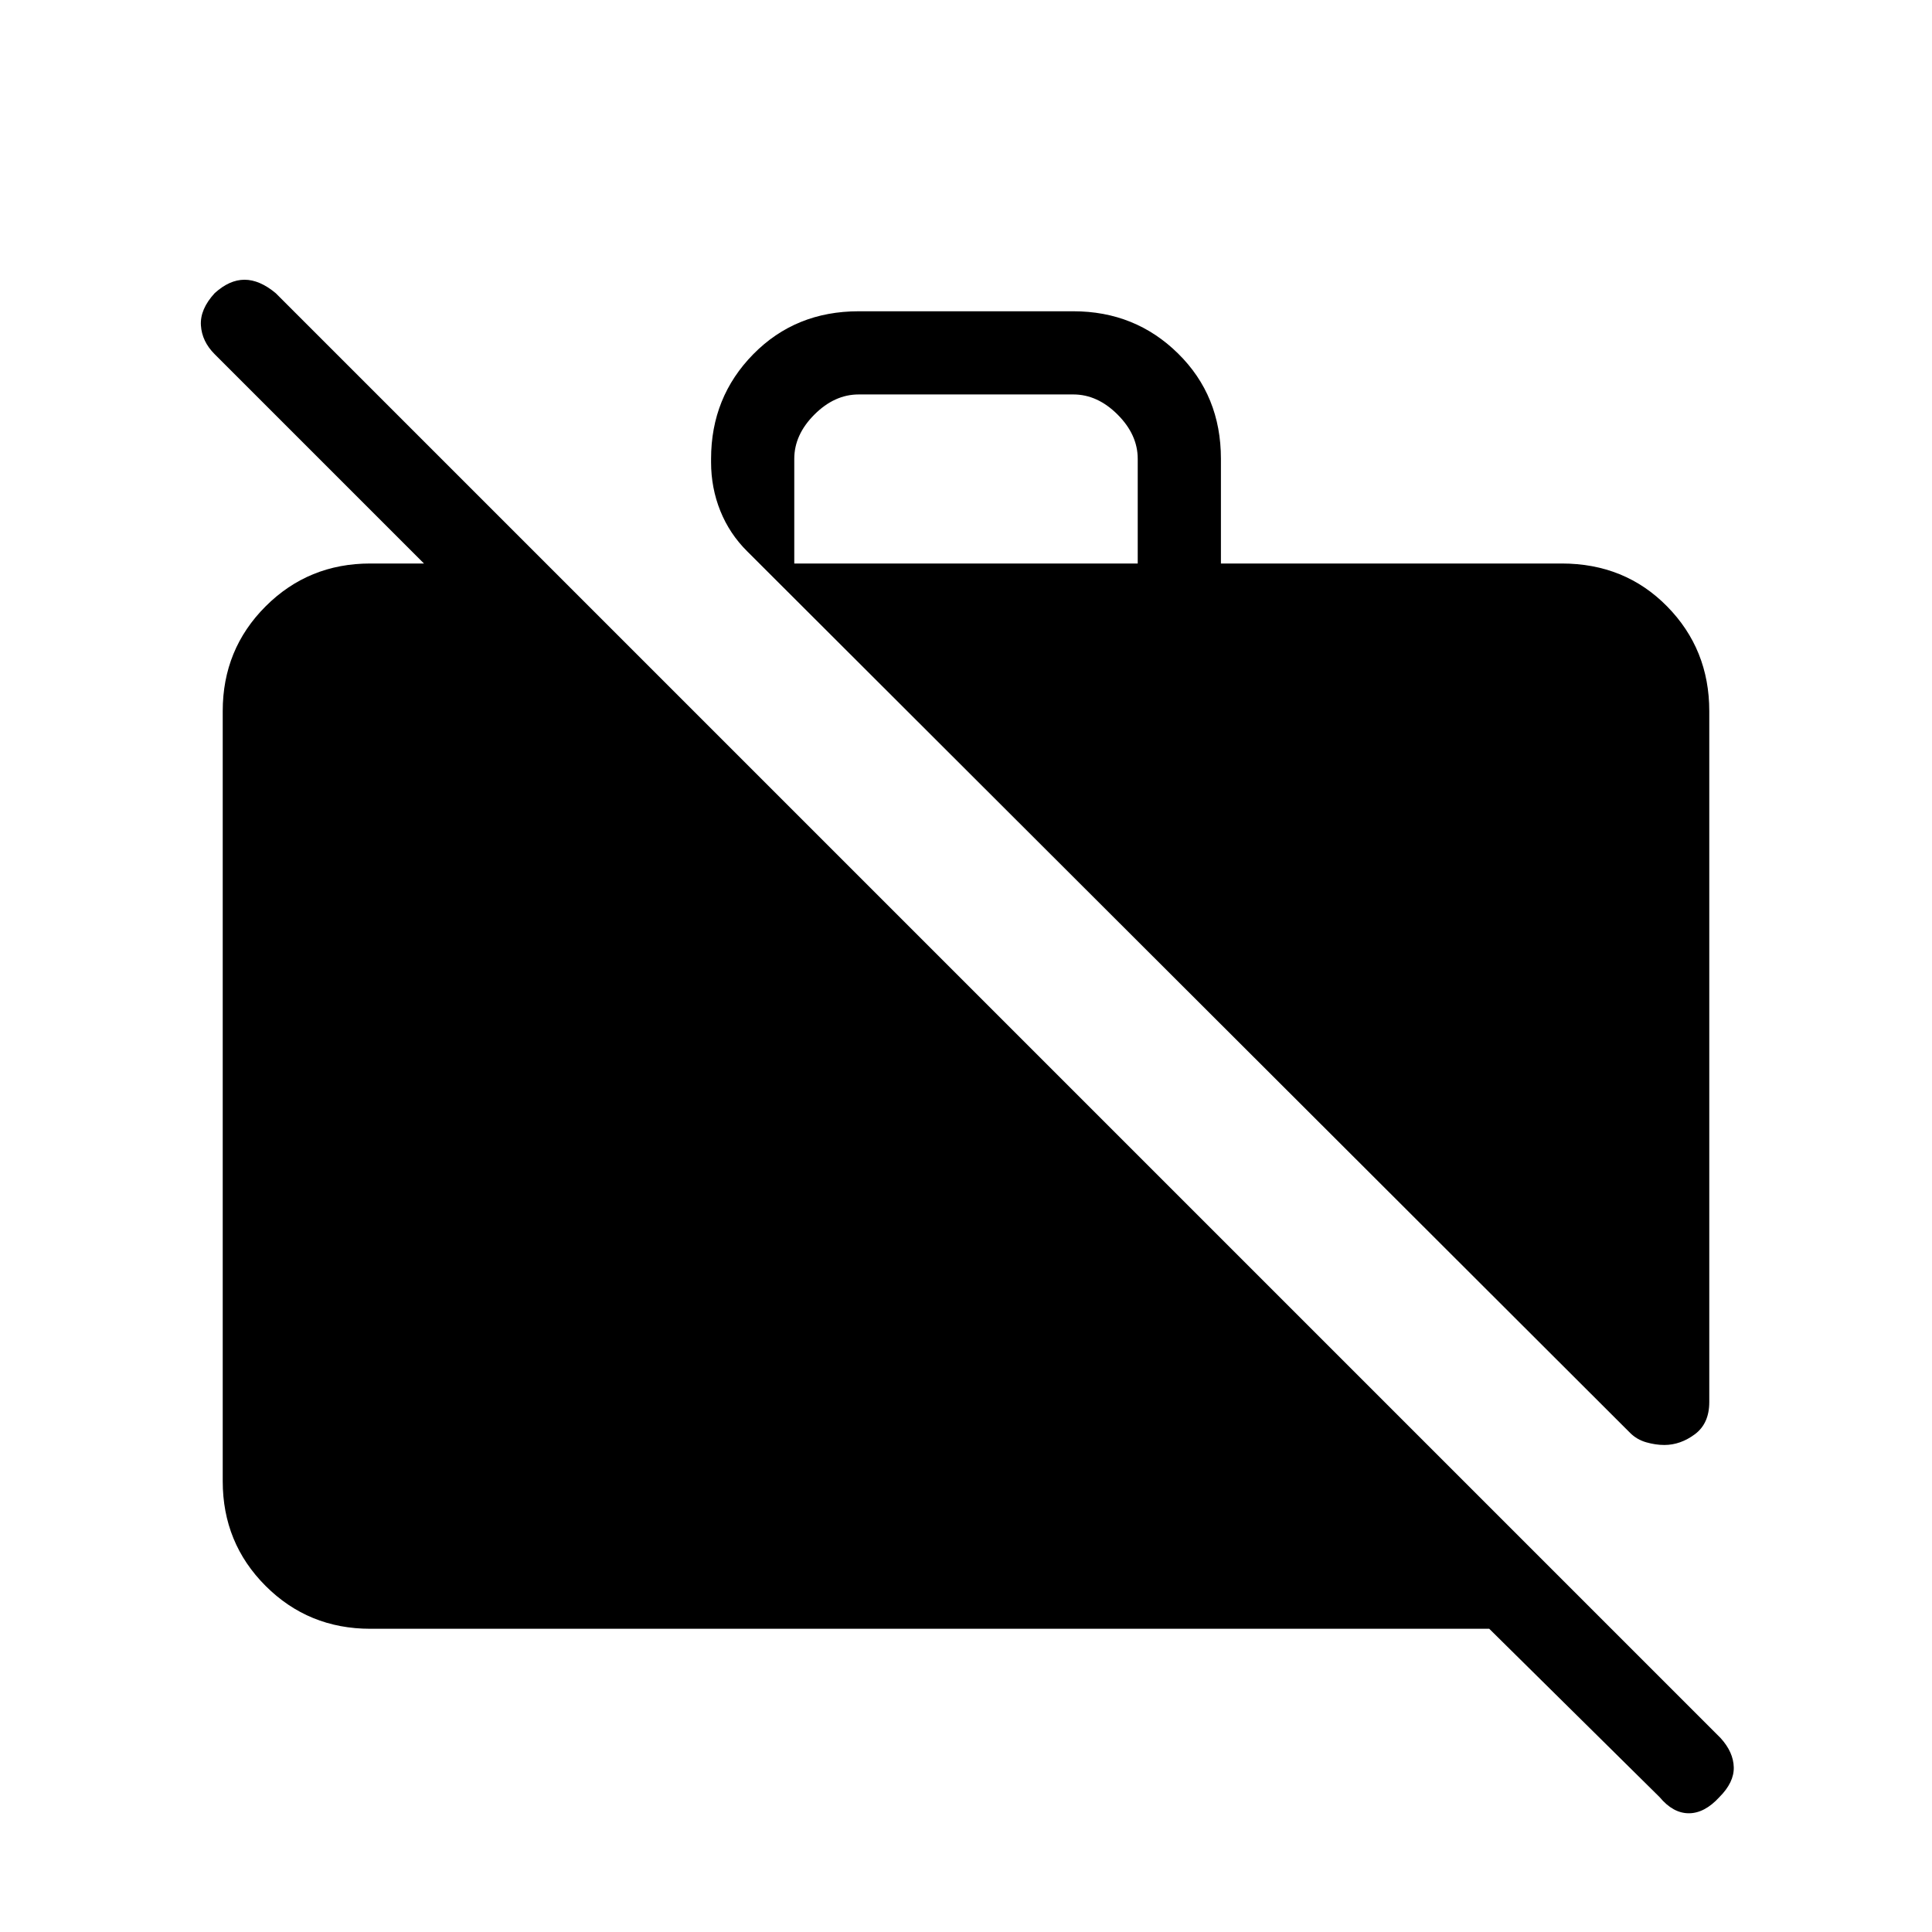 <svg xmlns="http://www.w3.org/2000/svg" height="40" viewBox="0 -960 960 960" width="40"><path d="M184-150.67q-30.72 0-52.03-21.3-21.3-21.31-21.3-52.03v-382.67q0-30.72 21.3-52.03Q153.28-680 184-680h82.67v56l-160-160q-6.34-6.33-6.84-14.33t6.84-16Q114-821 121.5-821t15.5 6.67l718 718q6.33 7 6.5 14.5.17 7.5-7.17 14.83-7.33 8-15.16 8-7.84 0-14.5-8L740-150.67H184Zm665.33-456v343.34q0 10.66-7.16 16Q835-242 827-242q-4.33 0-9-1.33-4.67-1.34-8-4.67L371.33-686q-8.82-8.73-13.41-20.15-4.59-11.42-4.59-24.18V-732q0-30.67 20.97-52 20.98-21.33 52.37-21.33h106.66q30.73 0 52.03 20.97 21.31 20.97 21.31 52.36v52H776q31.39 0 52.36 21.3 20.97 21.31 20.97 52.03ZM394.67-680h170.66v-52q0-12-10-22t-22-10H426.67q-12 0-22 10t-10 22v52Z"/></svg>
